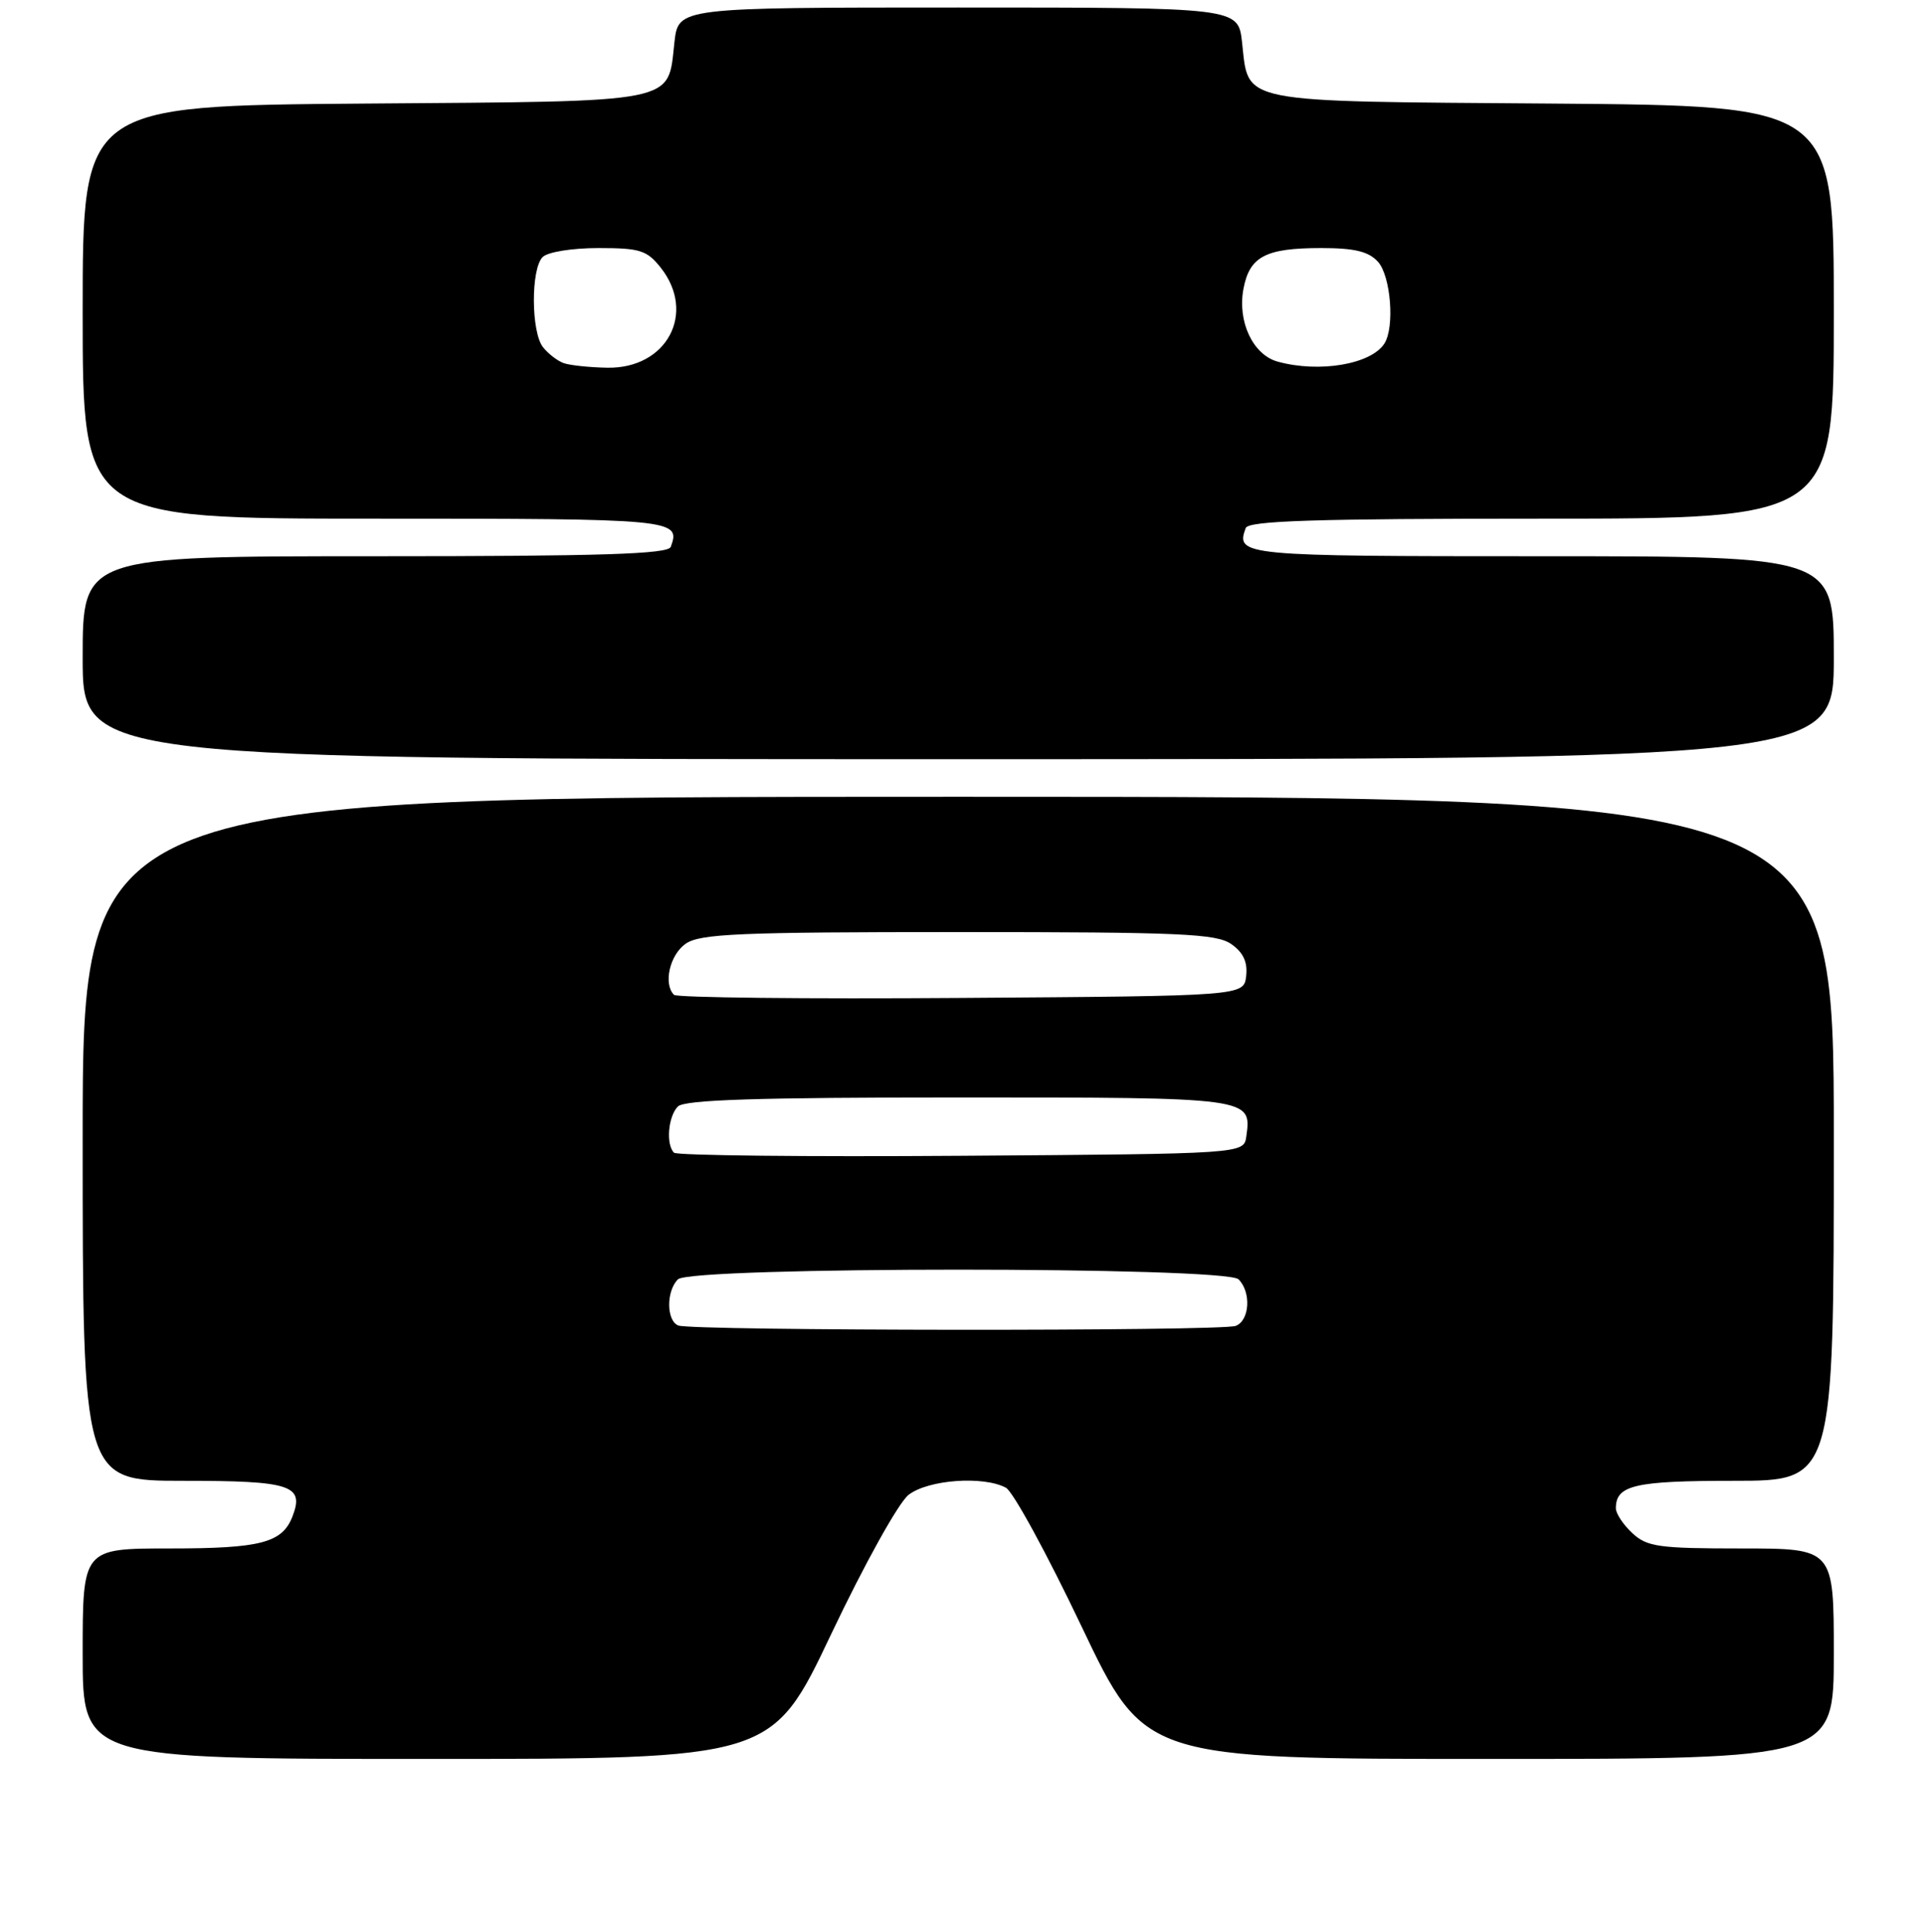 <?xml version="1.0" encoding="UTF-8" standalone="no"?>
<!DOCTYPE svg PUBLIC "-//W3C//DTD SVG 1.1//EN" "http://www.w3.org/Graphics/SVG/1.1/DTD/svg11.dtd" >
<svg xmlns="http://www.w3.org/2000/svg" xmlns:xlink="http://www.w3.org/1999/xlink" version="1.1" viewBox="0 0 256 257">
 <g >
 <path fill="currentColor"
d=" M 110.60 217.38 C 115.03 208.06 119.55 199.93 120.88 198.88 C 123.46 196.85 130.84 196.31 133.84 197.92 C 134.79 198.42 139.33 206.75 143.93 216.42 C 152.31 234.00 152.31 234.00 198.15 234.00 C 244.00 234.00 244.00 234.00 244.00 220.00 C 244.00 206.00 244.00 206.00 231.69 206.00 C 220.68 206.00 219.15 205.78 217.19 203.96 C 215.98 202.84 215.00 201.35 215.00 200.66 C 215.00 197.58 217.47 197.00 230.70 197.00 C 244.00 197.00 244.00 197.00 244.00 151.50 C 244.00 106.00 244.00 106.00 127.50 106.00 C 11.00 106.00 11.00 106.00 11.00 151.50 C 11.00 197.00 11.00 197.00 24.38 197.00 C 38.69 197.00 40.50 197.58 38.94 201.68 C 37.59 205.25 34.75 206.00 22.57 206.00 C 11.00 206.00 11.00 206.00 11.00 220.00 C 11.00 234.00 11.00 234.00 56.85 234.00 C 102.71 234.00 102.71 234.00 110.60 217.38 Z  M 244.00 87.50 C 244.00 74.00 244.00 74.00 205.08 74.00 C 165.17 74.00 164.40 73.93 165.75 70.25 C 166.11 69.28 174.90 69.00 205.11 69.00 C 244.00 69.00 244.00 69.00 244.00 41.53 C 244.00 14.07 244.00 14.07 206.53 13.78 C 164.24 13.46 166.19 13.85 165.26 5.60 C 164.74 1.00 164.74 1.00 127.50 1.00 C 90.26 1.00 90.26 1.00 89.74 5.60 C 88.81 13.85 90.76 13.46 48.47 13.78 C 11.00 14.07 11.00 14.07 11.00 41.53 C 11.00 69.00 11.00 69.00 49.92 69.00 C 89.83 69.00 90.60 69.07 89.25 72.75 C 88.89 73.72 80.10 74.00 49.89 74.00 C 11.00 74.00 11.00 74.00 11.00 87.50 C 11.00 101.00 11.00 101.00 127.50 101.00 C 244.00 101.00 244.00 101.00 244.00 87.50 Z  M 90.25 176.34 C 88.66 175.70 88.63 171.77 90.20 170.20 C 91.92 168.48 163.08 168.48 164.80 170.20 C 166.51 171.91 166.28 175.68 164.42 176.39 C 162.53 177.12 92.05 177.06 90.25 176.34 Z  M 89.68 153.35 C 88.58 152.25 88.90 148.50 90.20 147.20 C 91.09 146.31 100.77 146.00 127.58 146.00 C 166.57 146.00 166.56 146.00 165.83 151.19 C 165.50 153.50 165.50 153.50 127.93 153.76 C 107.26 153.91 90.05 153.72 89.68 153.35 Z  M 89.68 132.35 C 88.23 130.90 89.11 127.04 91.22 125.56 C 93.13 124.22 98.30 124.00 127.50 124.00 C 157.07 124.00 161.86 124.21 163.83 125.60 C 165.43 126.71 166.02 127.99 165.81 129.85 C 165.50 132.50 165.50 132.50 127.93 132.76 C 107.26 132.91 90.05 132.72 89.68 132.35 Z  M 75.00 48.31 C 74.17 48.01 72.94 47.06 72.25 46.19 C 70.66 44.18 70.62 35.78 72.20 34.20 C 72.88 33.52 76.12 33.00 79.63 33.00 C 85.16 33.00 86.08 33.29 87.93 35.63 C 92.68 41.67 88.71 49.07 80.80 48.92 C 78.43 48.88 75.83 48.60 75.00 48.31 Z  M 170.00 48.11 C 166.71 47.20 164.63 42.78 165.45 38.43 C 166.26 34.12 168.39 33.00 175.78 33.00 C 180.24 33.00 182.10 33.45 183.35 34.83 C 185.05 36.71 185.59 43.52 184.21 45.69 C 182.45 48.47 175.54 49.64 170.00 48.11 Z "/>
</g>
</svg>
